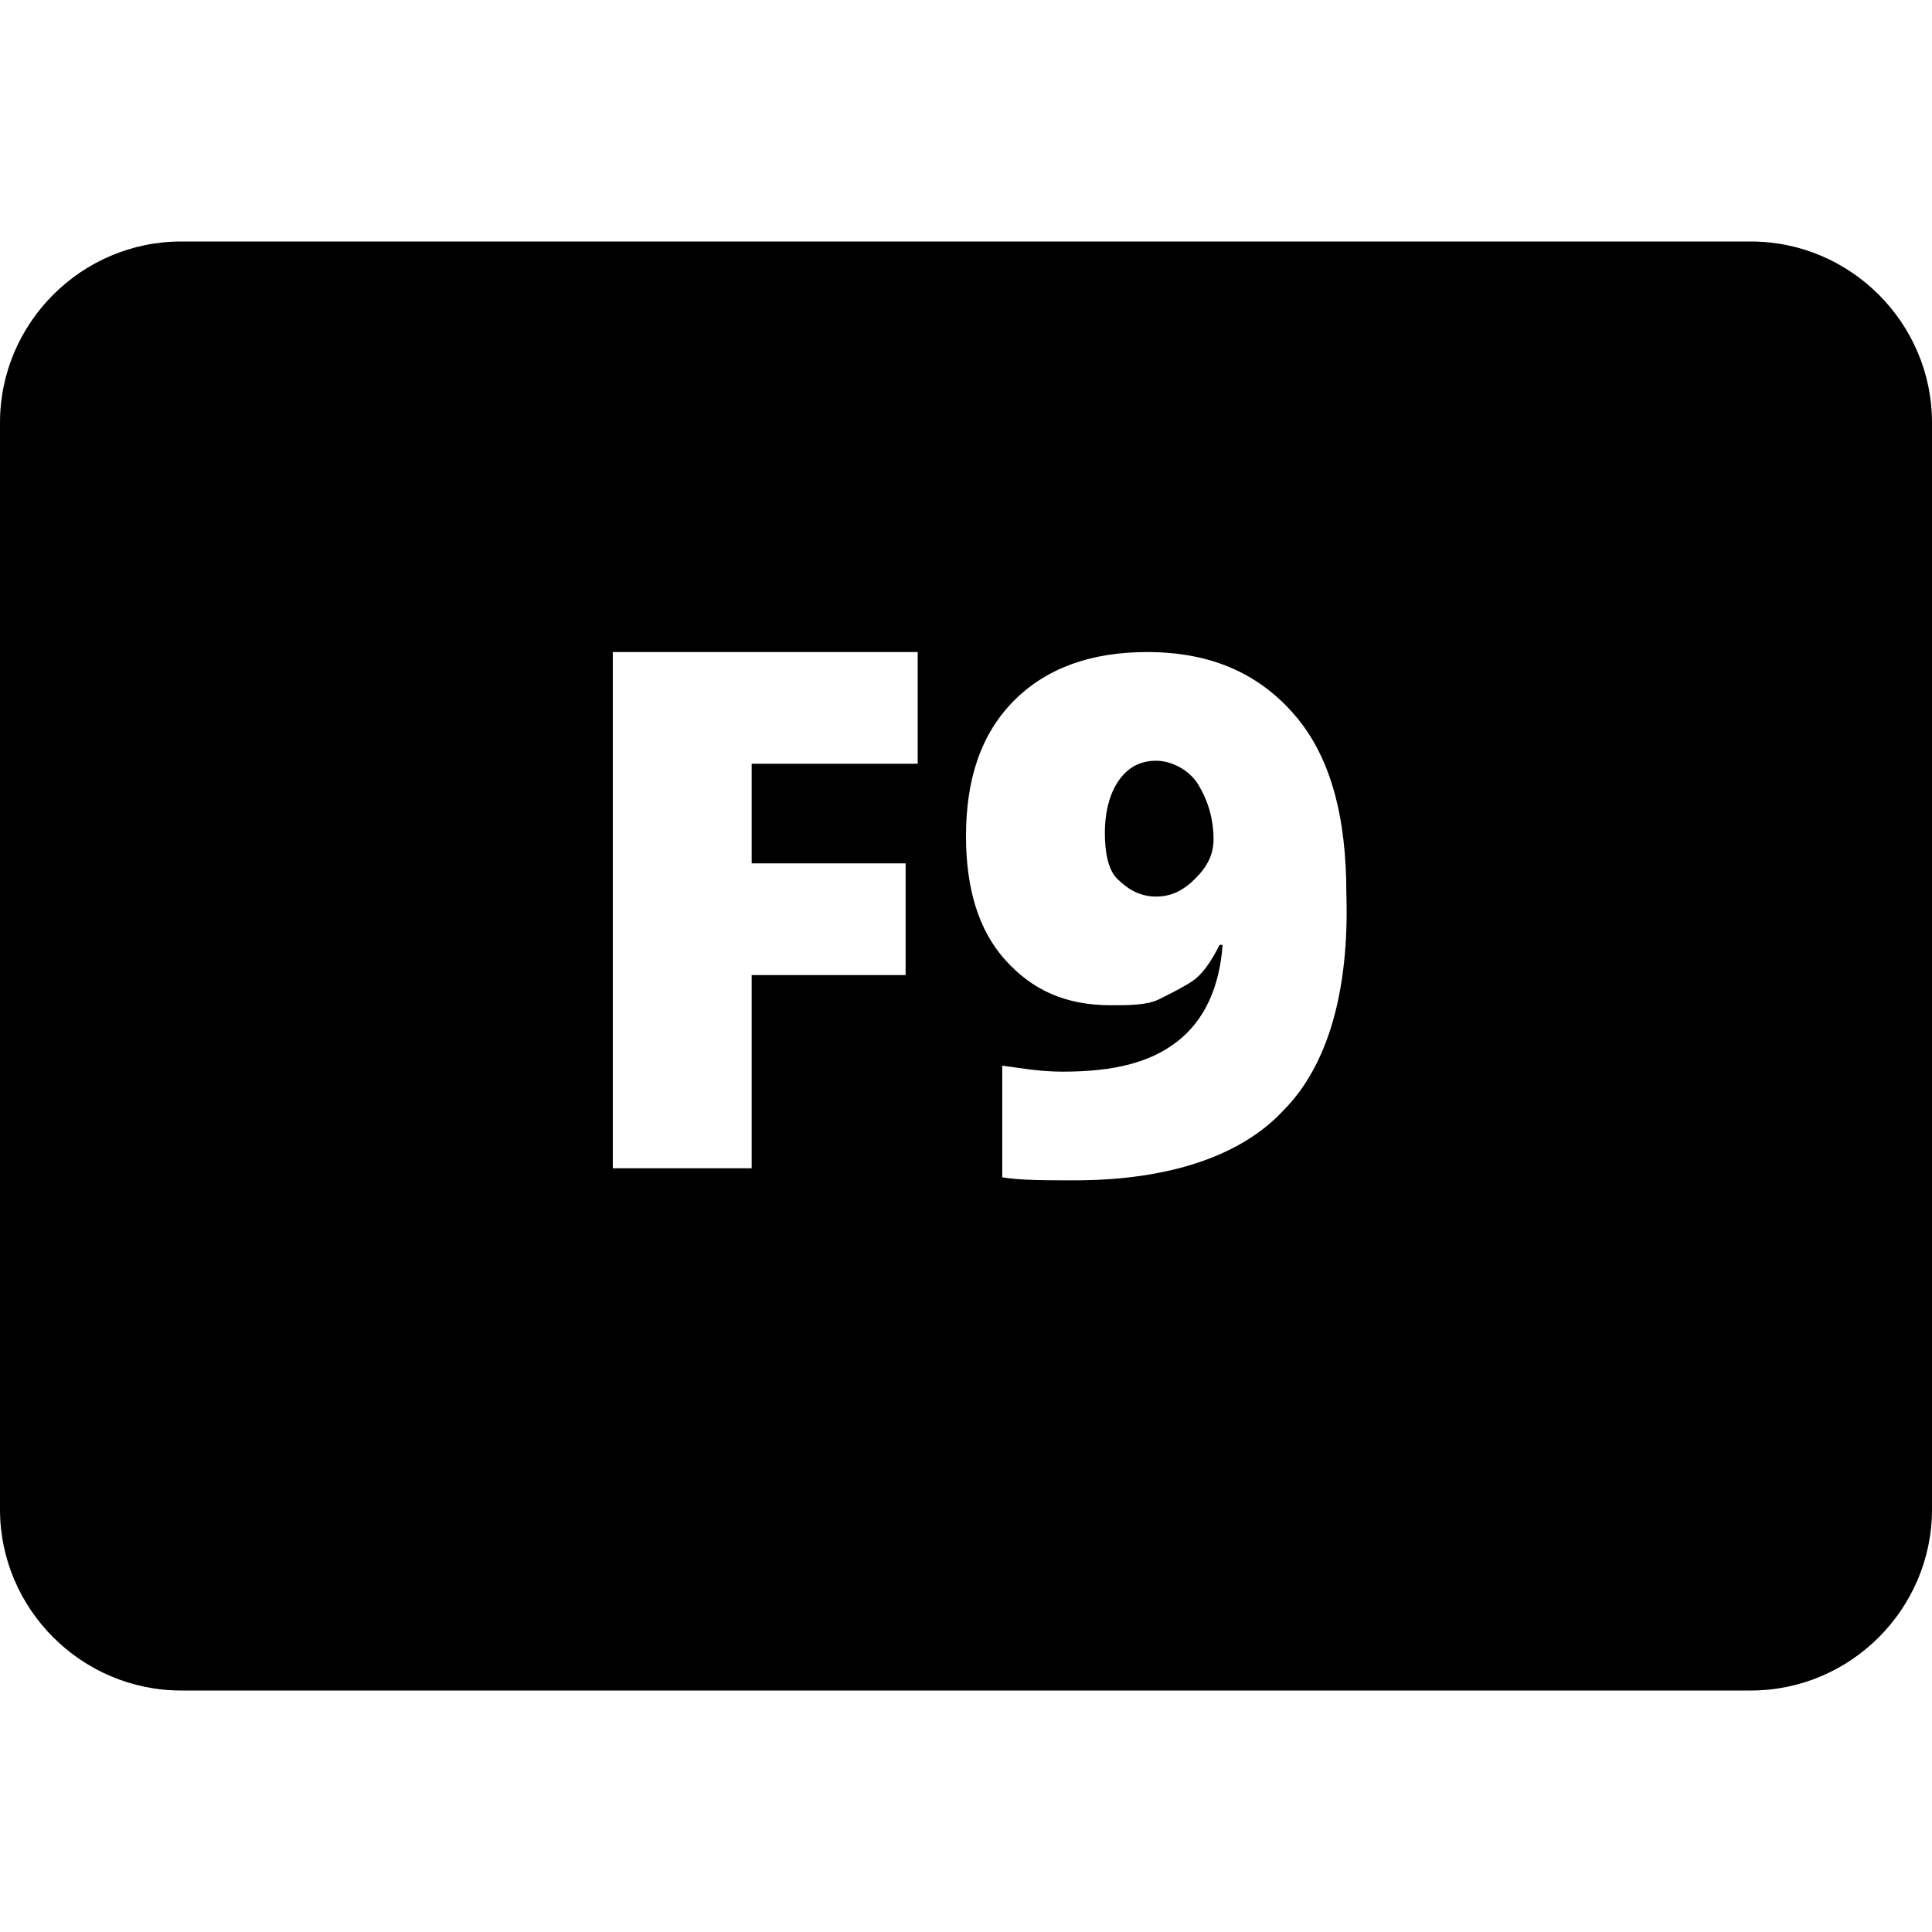 <?xml version="1.0" encoding="utf-8"?>
<!-- Generator: Adobe Illustrator 21.0.0, SVG Export Plug-In . SVG Version: 6.00 Build 0)  -->
<svg version="1.1" id="Main" xmlns="http://www.w3.org/2000/svg" xmlns:xlink="http://www.w3.org/1999/xlink" x="0px" y="0px"
	 viewBox="0 0 64 64" style="enable-background:new 0 0 64 64;" xml:space="preserve">
<g>
	<g>
		<path d="M38.3,25.2c-0.5,0-0.9,0.2-1.2,0.6s-0.5,1-0.5,1.8c0,0.6,0.1,1.2,0.4,1.5s0.7,0.6,1.3,0.6c0.5,0,0.9-0.2,1.3-0.6
			s0.6-0.8,0.6-1.3c0-0.7-0.2-1.3-0.5-1.8S38.8,25.2,38.3,25.2z"/>
	</g>
	<g>
		<path d="M58,8H6c-3.3,0-6,2.7-6,6v36c0,3.3,2.7,6,6,6h52c3.3,0,6-2.7,6-6V14C64,10.7,61.3,8,58,8z M30.5,25.3h-5.6v3.3H30v3.7
			h-5.1v6.4h-4.6V21.6h10.1V25.3z M42.5,36.8c-1.4,1.5-3.8,2.3-6.9,2.3c-1,0-1.8,0-2.4-0.1v-3.7c0.7,0.1,1.3,0.2,2,0.2
			c1.7,0,2.9-0.3,3.8-1s1.4-1.8,1.5-3.2h-0.1c-0.3,0.6-0.6,1-0.9,1.2s-0.7,0.4-1.1,0.6s-1,0.2-1.6,0.2c-1.5,0-2.6-0.5-3.5-1.5
			s-1.3-2.4-1.3-4.1c0-1.9,0.5-3.4,1.6-4.5s2.6-1.6,4.4-1.6c2.1,0,3.7,0.7,4.9,2.1s1.7,3.4,1.7,5.9C44.7,32.8,44,35.3,42.5,36.8z"/>
	</g>
</g>
</svg>
